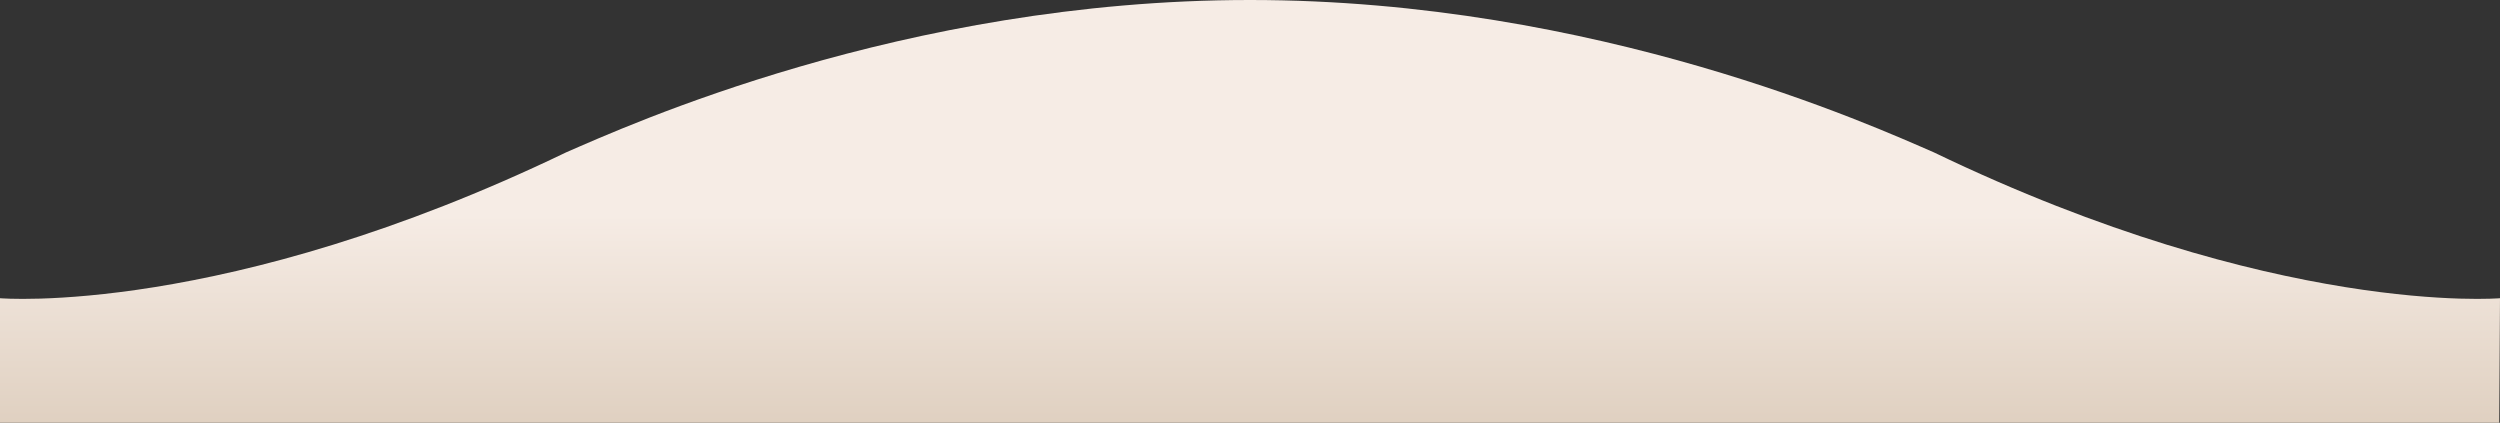 <svg id="圖層_1" data-name="圖層 1" xmlns="http://www.w3.org/2000/svg" xmlns:xlink="http://www.w3.org/1999/xlink" viewBox="0 0 2561 433.06"><rect x="0" y="0" width="2561" height="433.06" fill="#333333" stroke="none"/><defs><style>.cls-1{fill:url(#未命名漸層_236);}</style><linearGradient id="未命名漸層_236" x1="959.5" y1="1311.7" x2="959.5" y2="857.72" gradientUnits="userSpaceOnUse"><stop offset="0" stop-color="#c7b299"/><stop offset="0.98" stop-color="#f6ece5"/></linearGradient></defs><title>milkwave</title><path class="cls-1" d="M2240,952.22s-229.12,19.5-580.13-149.5c-60.12-26-344.5-156-700.38-156s-640.25,130-700.38,156c-351,169-580.13,149.5-580.13,149.5v127.56H2239.19Z" transform="translate(321 -646.72)"/></svg>